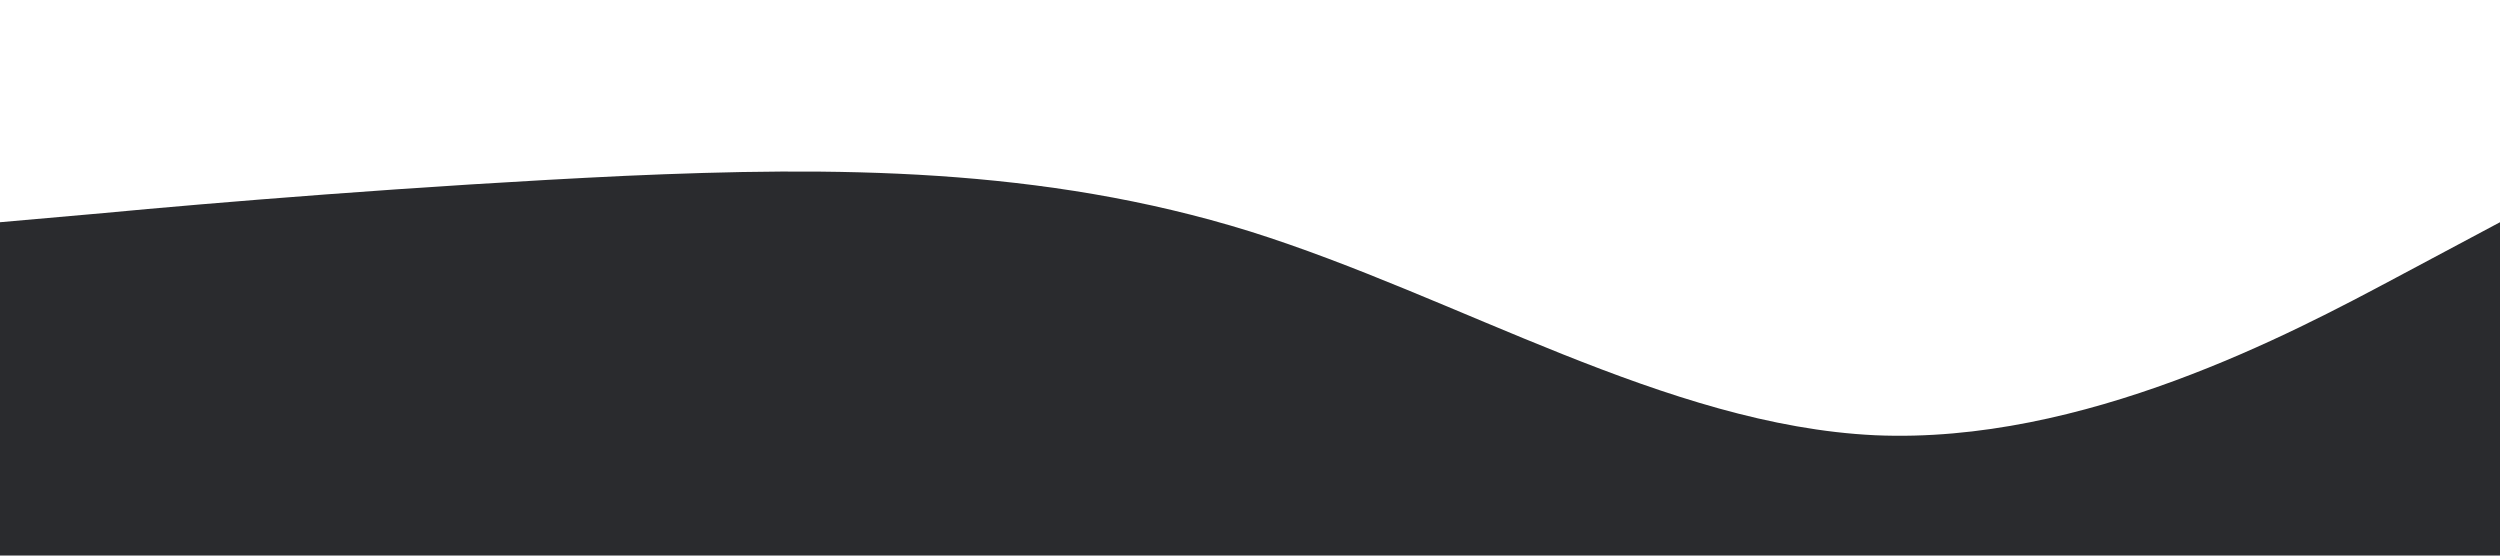 <?xml version="1.0" standalone="no"?><svg xmlns="http://www.w3.org/2000/svg" viewBox="0 0 1440 320"><path fill="#2a2b2e" fill-opacity="1" d="M0,128L60,122.7C120,117,240,107,360,101.3C480,96,600,96,720,133.3C840,171,960,245,1080,250.7C1200,256,1320,192,1380,160L1440,128L1440,320L1380,320C1320,320,1200,320,1080,320C960,320,840,320,720,320C600,320,480,320,360,320C240,320,120,320,60,320L0,320Z"></path></svg>